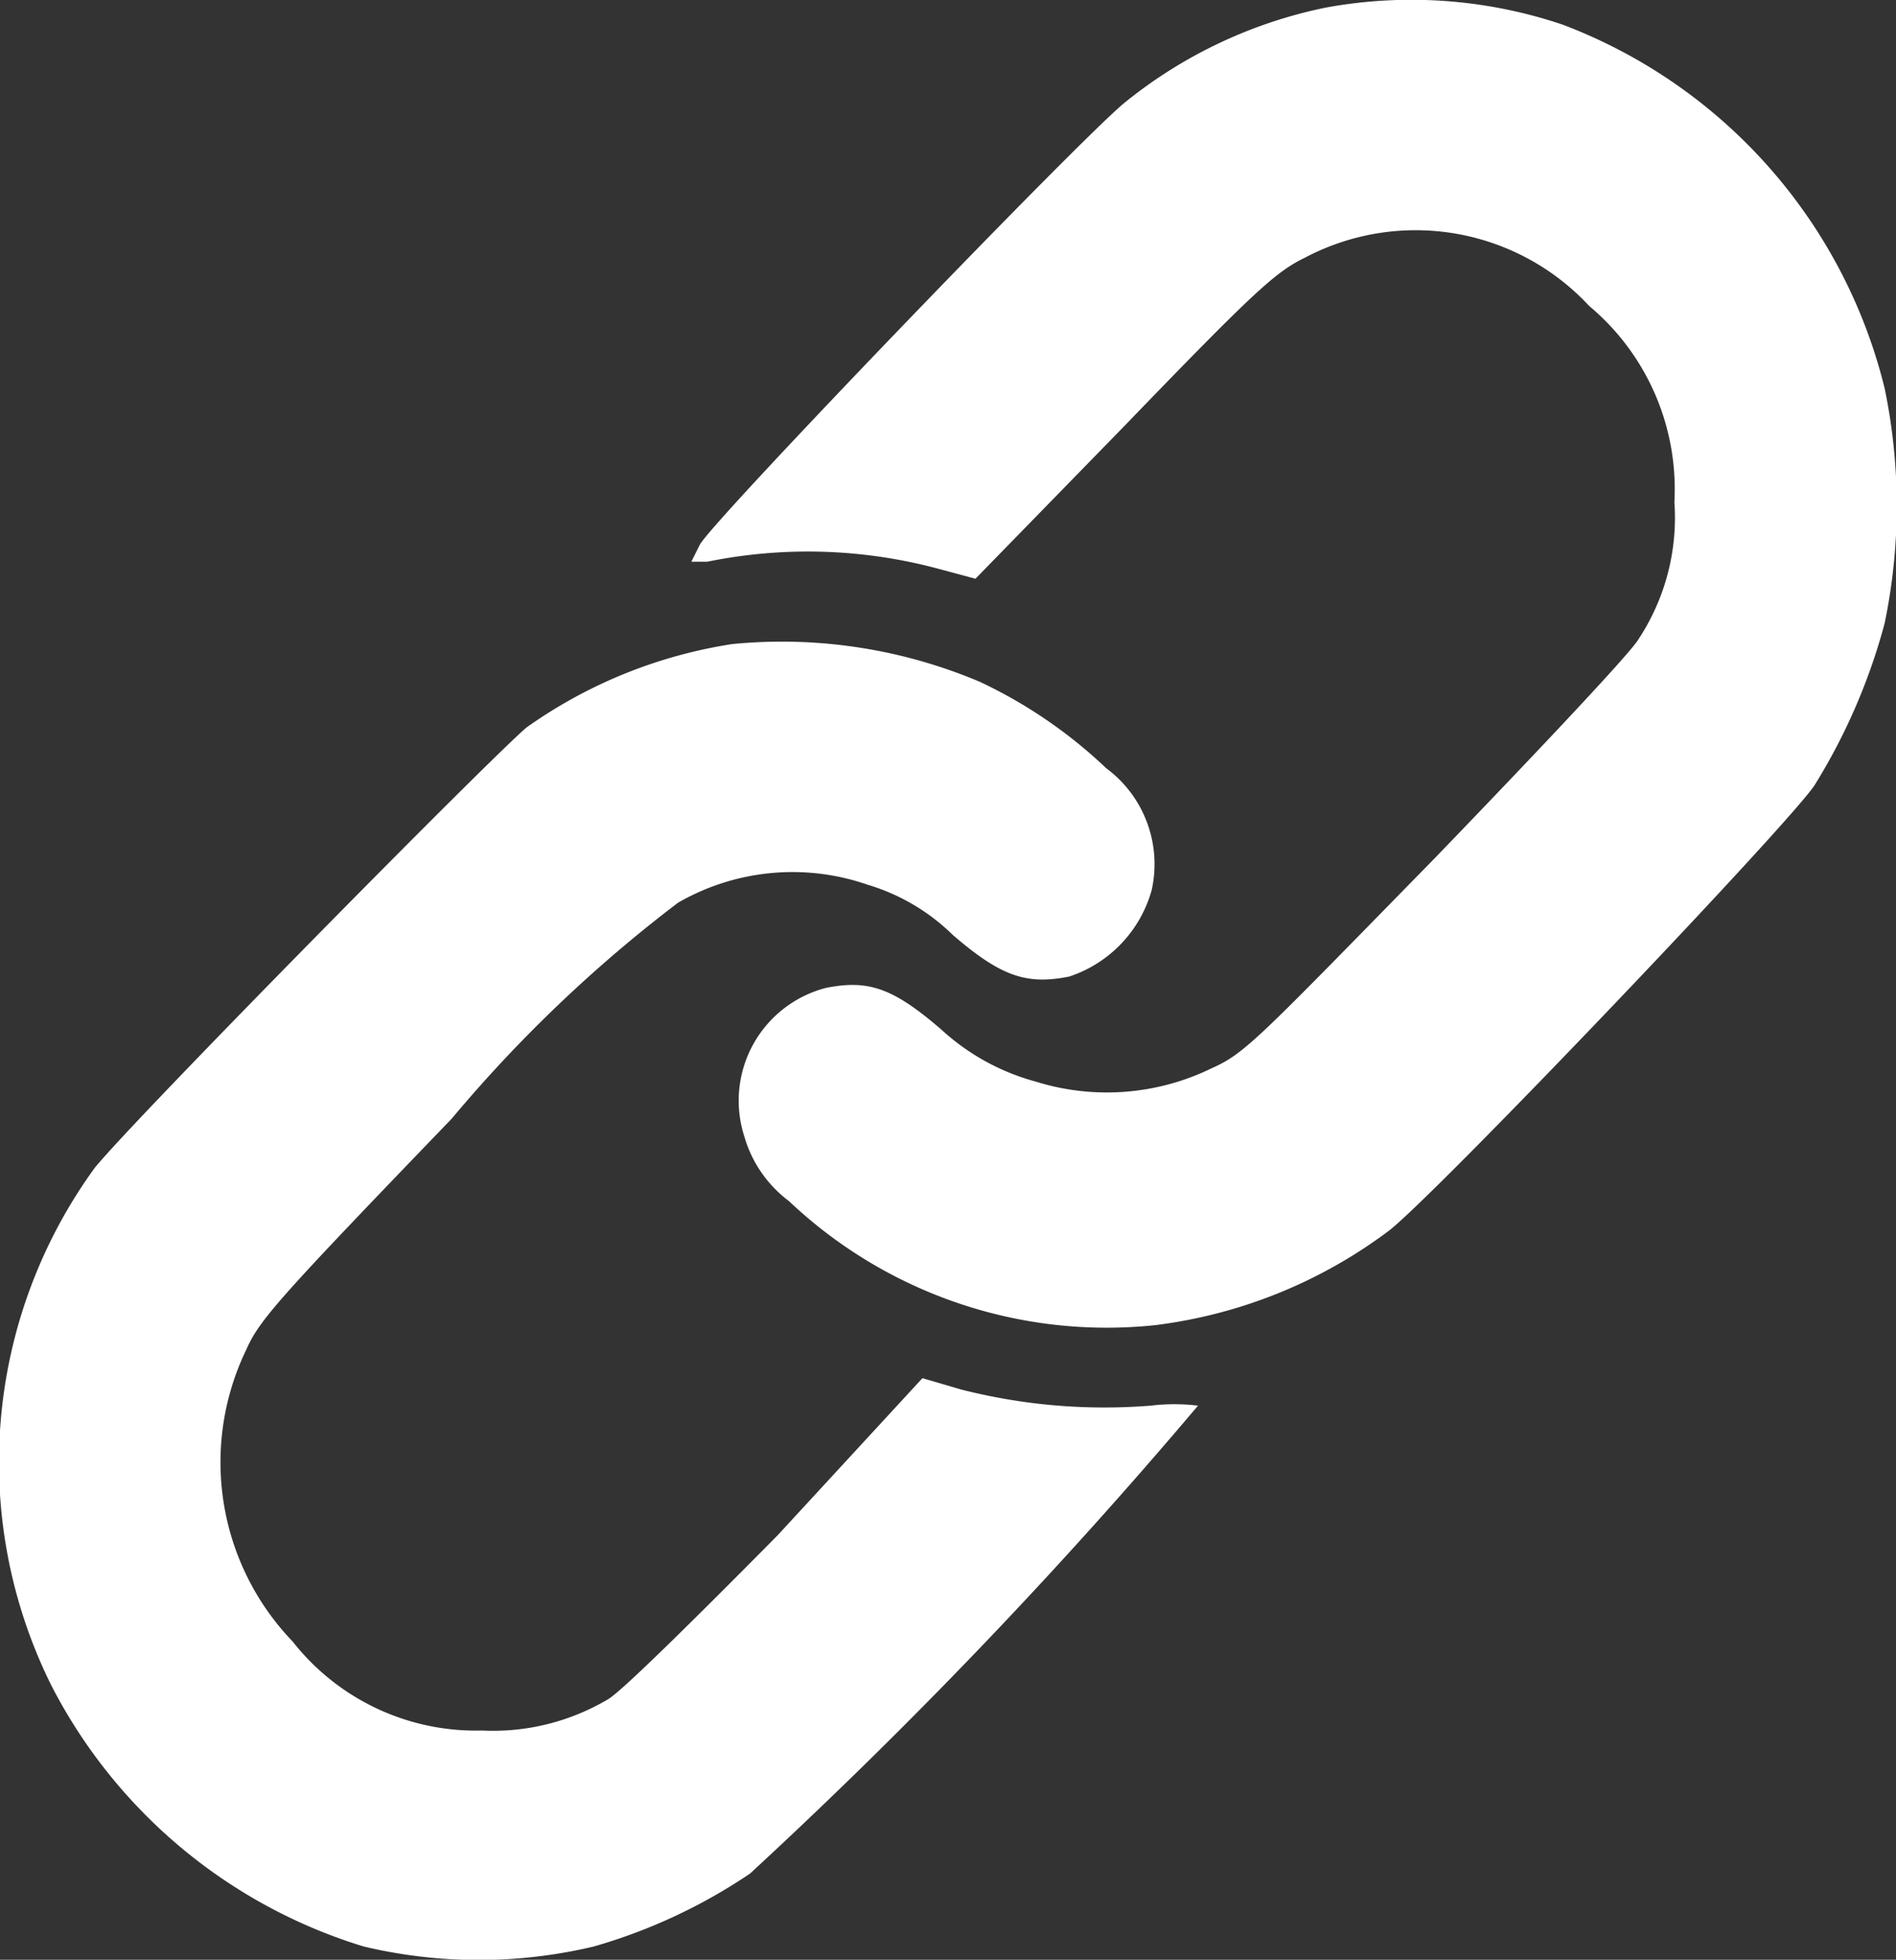 <svg xmlns="http://www.w3.org/2000/svg" viewBox="0 0 20.02 20.69"><rect x="0" y="0" width="20.02" height="20.69" fill="#333333" stroke="none"/><defs><style>.cls-1{fill:#fff;}</style></defs><title>MyConnections</title><g id="Layer_2" data-name="Layer 2"><g id="Layer_1-2" data-name="Layer 1"><g id="Layer_1-2-2" data-name="Layer 1-2"><path class="cls-1" d="M14,.08a4.94,4.94,0,0,0-2.12,1c-.45.36-4.35,4.41-4.49,4.67l-.09.18h.17A5.31,5.31,0,0,1,9.89,6l.41.11L11.87,4.5c1.38-1.43,1.6-1.63,1.91-1.78a2.5,2.5,0,0,1,3,.51,2.52,2.52,0,0,1,.9,2.07,2.33,2.33,0,0,1-.38,1.45c-.08.14-1.05,1.17-2.15,2.31-1.88,1.92-2,2.06-2.36,2.22a2.52,2.52,0,0,1-1.85.14,2.4,2.4,0,0,1-1-.55c-.51-.44-.77-.53-1.22-.44A1.23,1.23,0,0,0,7.86,12a1.3,1.3,0,0,0,.47.68,4.88,4.88,0,0,0,3.87,1.31,5.17,5.17,0,0,0,2.47-1c.51-.4,4.22-4.29,4.49-4.7a6.33,6.33,0,0,0,.74-1.71,6.09,6.09,0,0,0,0-2.48A5.51,5.51,0,0,0,16.5.26,5,5,0,0,0,14,.08Z"/><path class="cls-1" d="M7.73,6.8a5.09,5.09,0,0,0-2.17.88C5.18,8,1.42,11.81,1,12.33a5.29,5.29,0,0,0-.46,5.46,5.52,5.52,0,0,0,3.3,2.76,5.25,5.25,0,0,0,2.43,0,5.79,5.79,0,0,0,1.65-.77,55.13,55.13,0,0,0,4.73-4.94,2.09,2.09,0,0,0-.5,0,6.12,6.12,0,0,1-2-.17l-.41-.12L8.21,16.21c-.9.91-1.65,1.65-1.79,1.73a2.38,2.38,0,0,1-1.33.33,2.46,2.46,0,0,1-2-.94,2.73,2.73,0,0,1-.49-3.08c.14-.32.36-.56,2.17-2.44A14.74,14.74,0,0,1,7.16,9.53a2.42,2.42,0,0,1,2-.19,2.17,2.17,0,0,1,.9.53c.51.44.78.53,1.23.44a1.34,1.34,0,0,0,.87-.91,1.26,1.26,0,0,0-.48-1.29,5.06,5.06,0,0,0-1.33-.91A5.36,5.36,0,0,0,7.73,6.8Z"/></g></g></g></svg>
